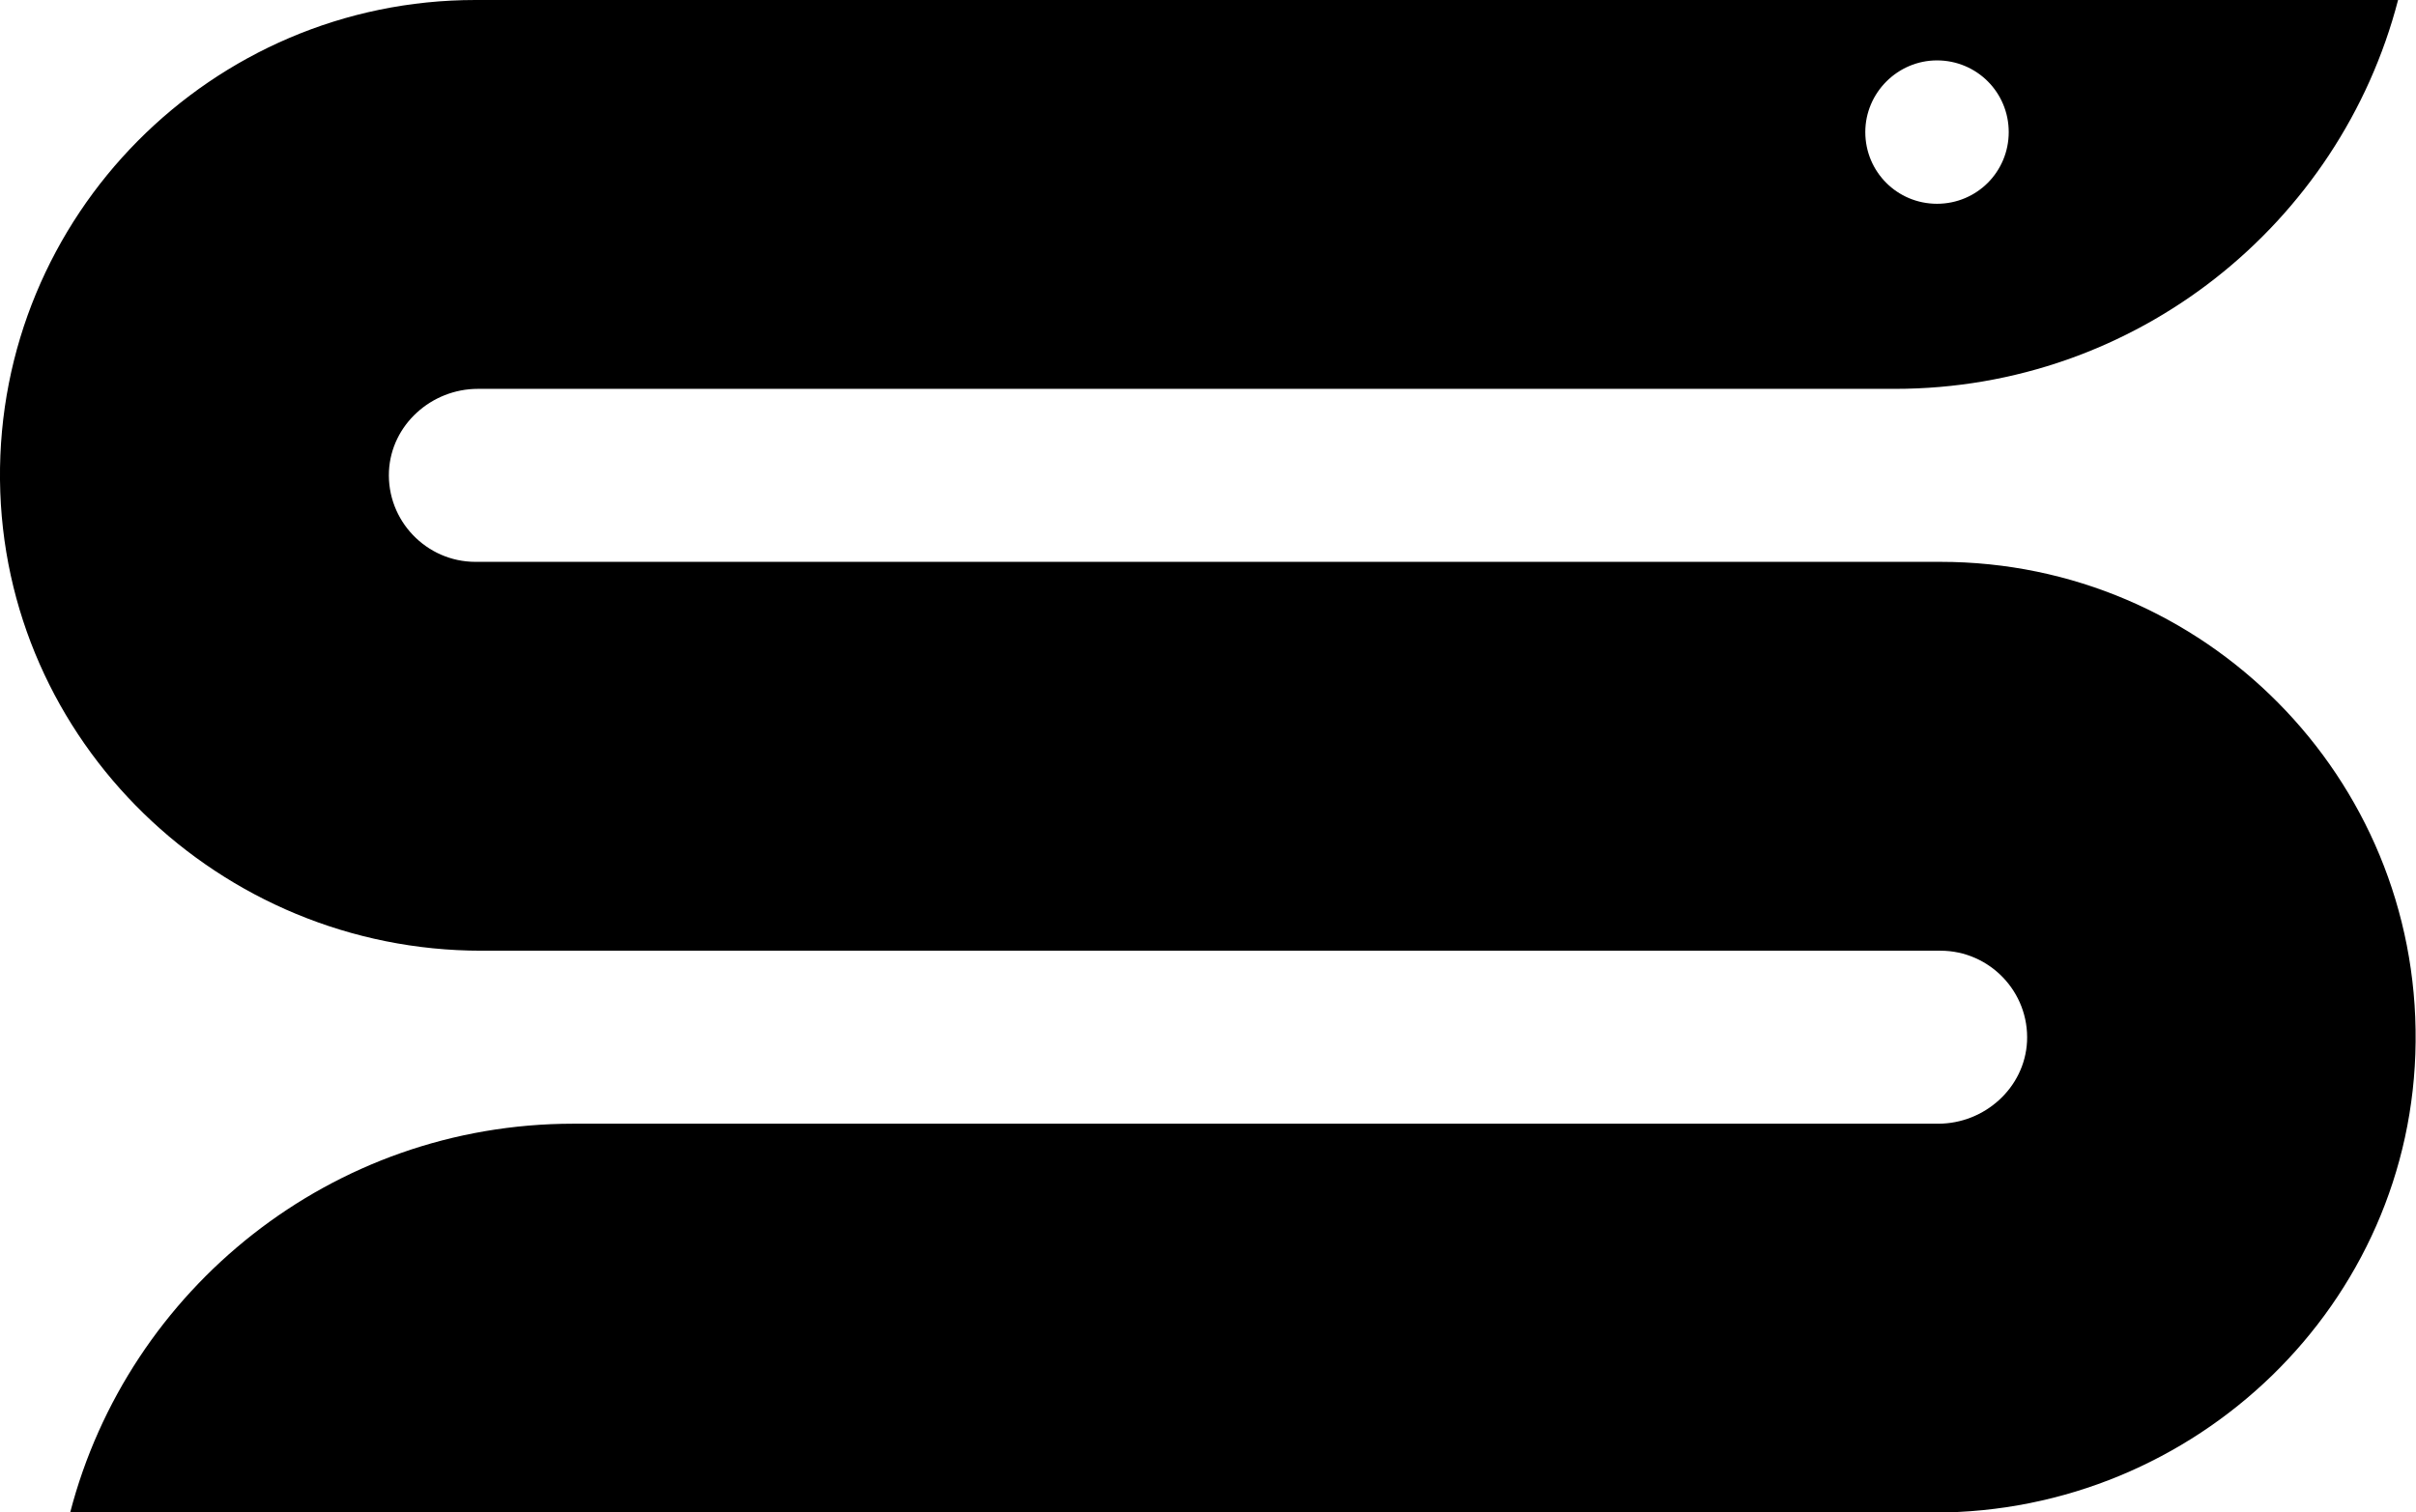 <svg xmlns="http://www.w3.org/2000/svg" width="619.9" viewBox="0 0 619.9 388.1" height="388.1" xml:space="preserve"><path d="M497.9 144.2H122c-12.6 0-22.8-10.6-22.2-23.3.6-11.9 10.9-21.1 22.8-21.1h363.6c62 0 114.2-42.4 129.1-99.8H122C54.3 0-.7 55.4 0 123.2.7 190.3 56.4 244 123.5 244h374.4c12.6 0 22.8 10.6 22.2 23.3-.6 11.9-10.9 21.1-22.8 21.1H147.1c-62 0-114.2 42.4-129.1 99.8h478.3c67.1 0 122.9-53.6 123.5-120.8.7-67.9-54.2-123.2-121.9-123.2zM497 15.5c10.2 0 18.4 8.2 18.4 18.4s-8.2 18.4-18.4 18.4-18.4-8.2-18.4-18.4c0-10.1 8.3-18.4 18.4-18.4z"></path></svg>